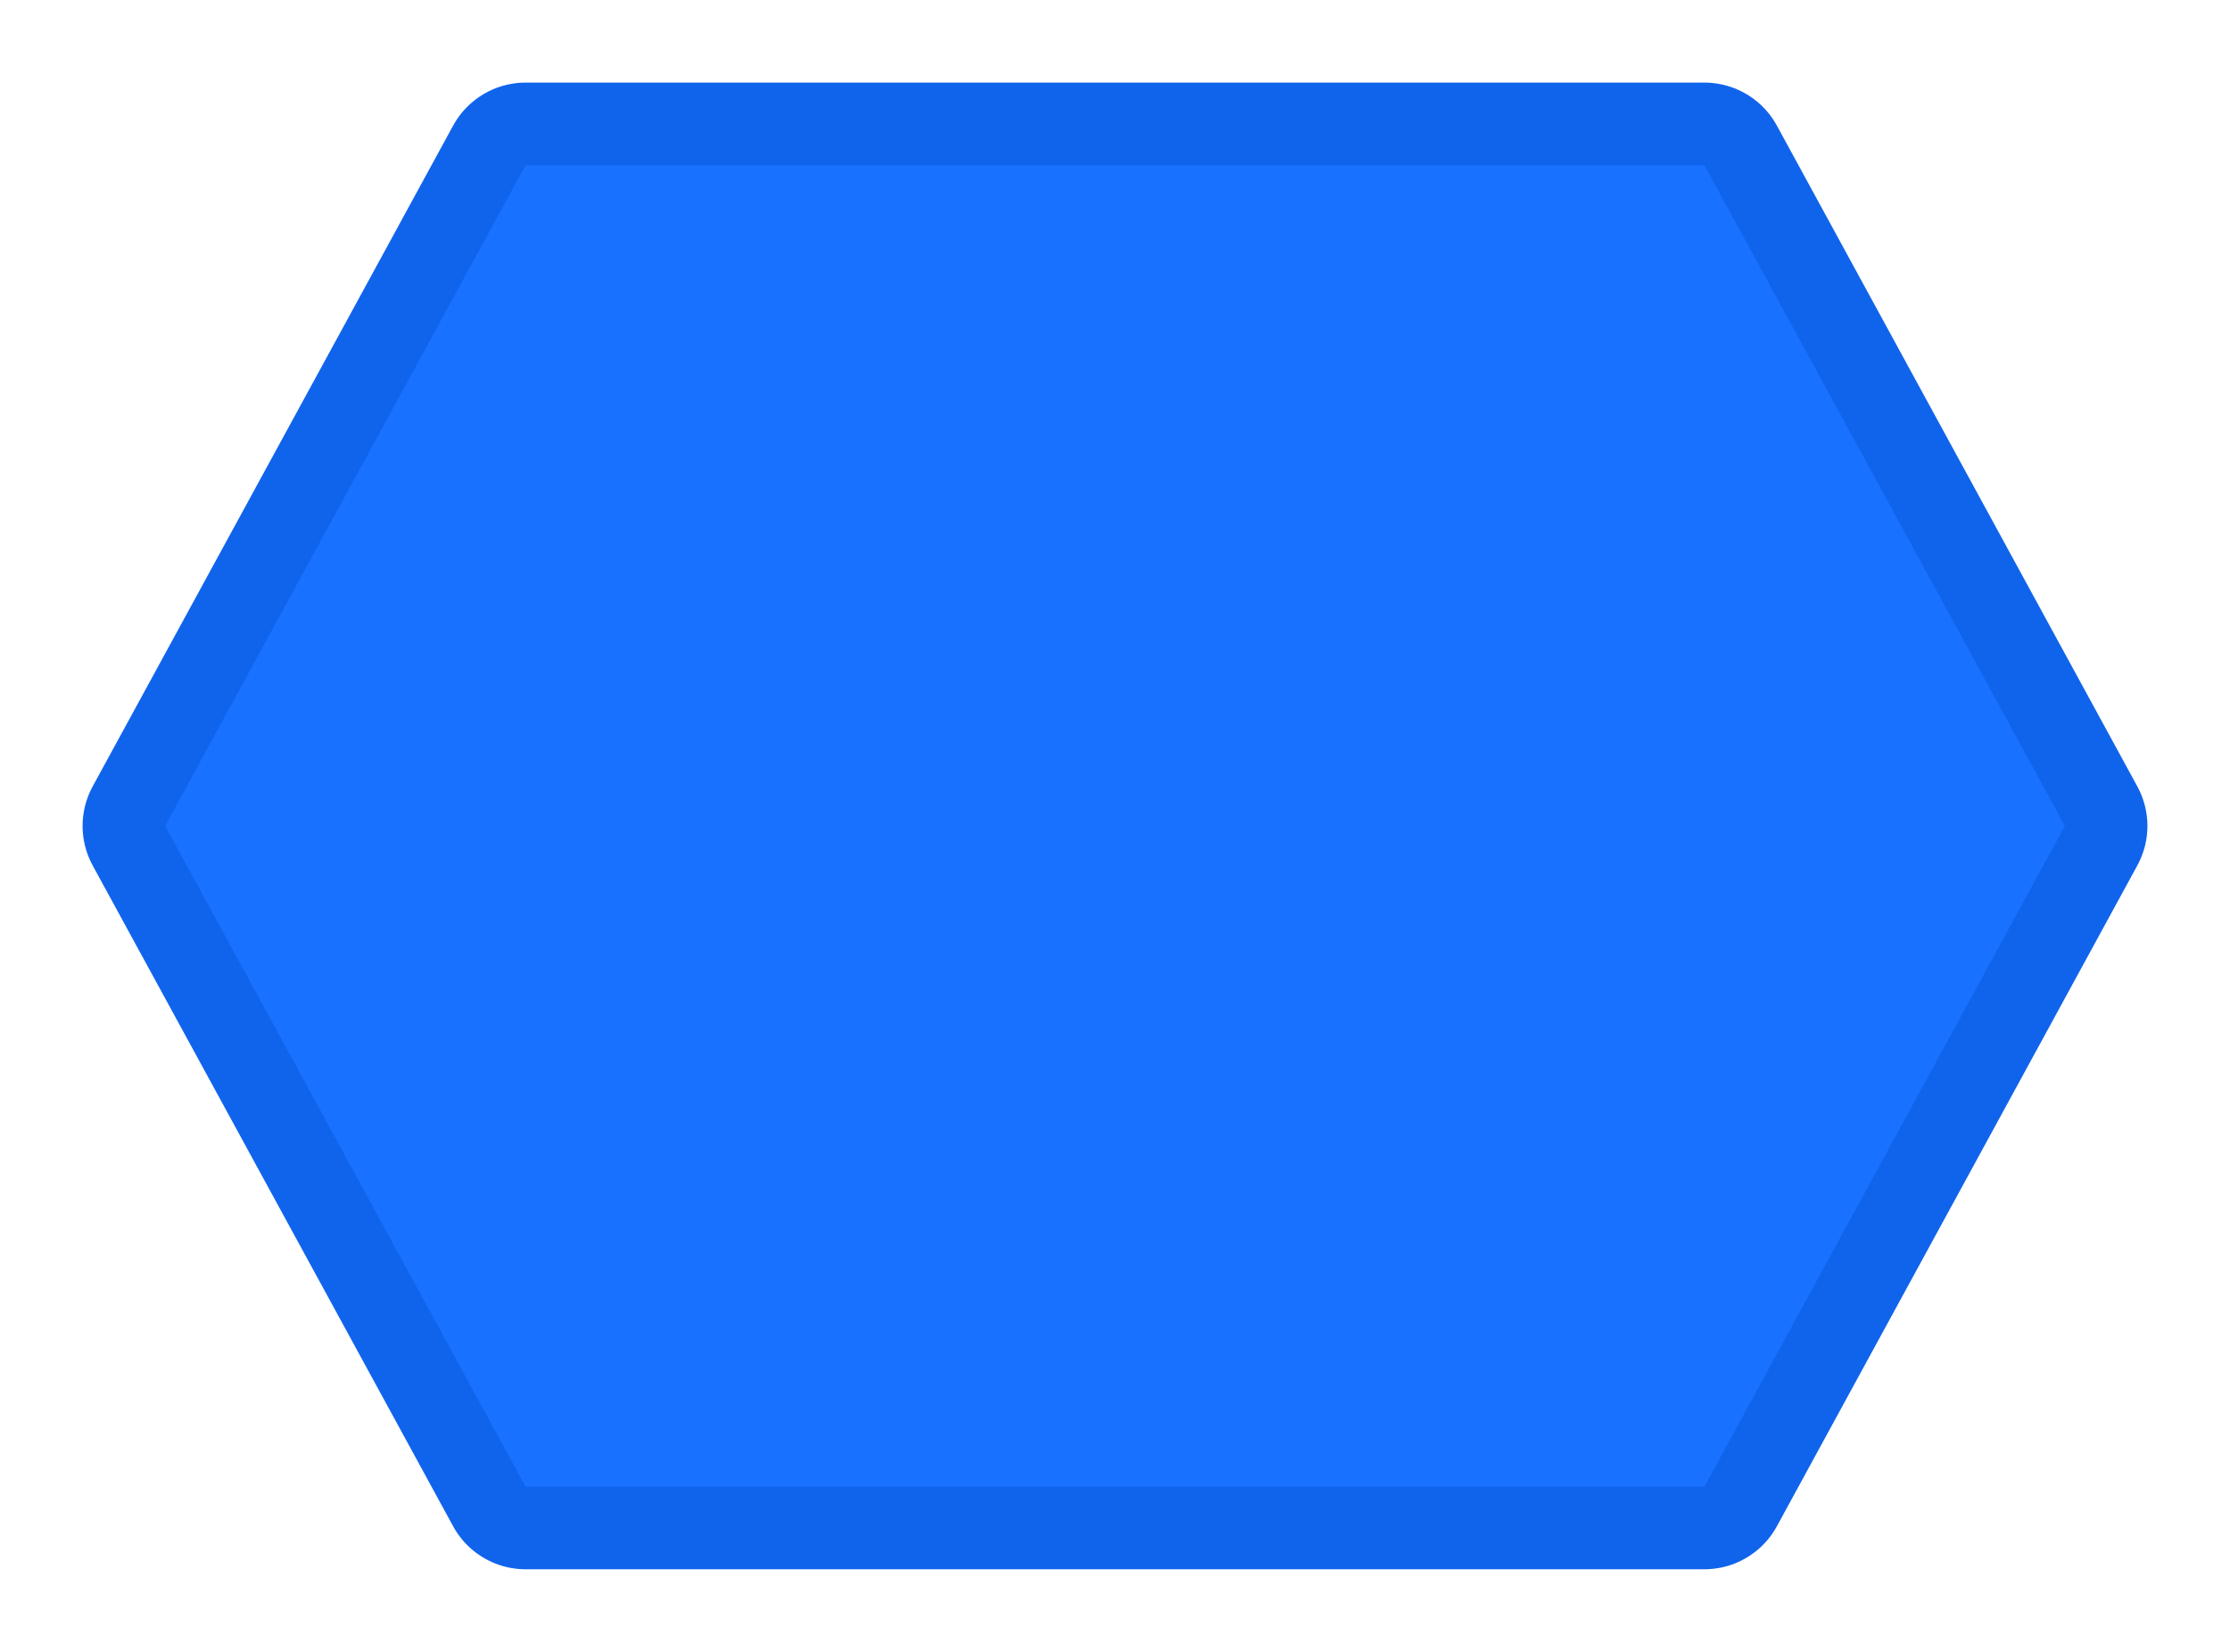 <svg xmlns="http://www.w3.org/2000/svg" viewBox="0 0 27 20" height="20" width="27"><title>prefectual_2.svg</title><rect fill="none" x="0" y="0" width="27" height="20"></rect><path fill="#1064ec" transform="translate(1 1)" d="M5.364 1H19.636L24 9L19.636 17H5.364L1 9L5.364 1Z" style="stroke-linejoin:round;stroke-miterlimit:4;" stroke="#1064ec" stroke-width="2"></path><path fill="#1971ff" transform="translate(1 1)" d="M5.364 1H19.636L24 9L19.636 17H5.364L1 9L5.364 1Z"></path></svg>